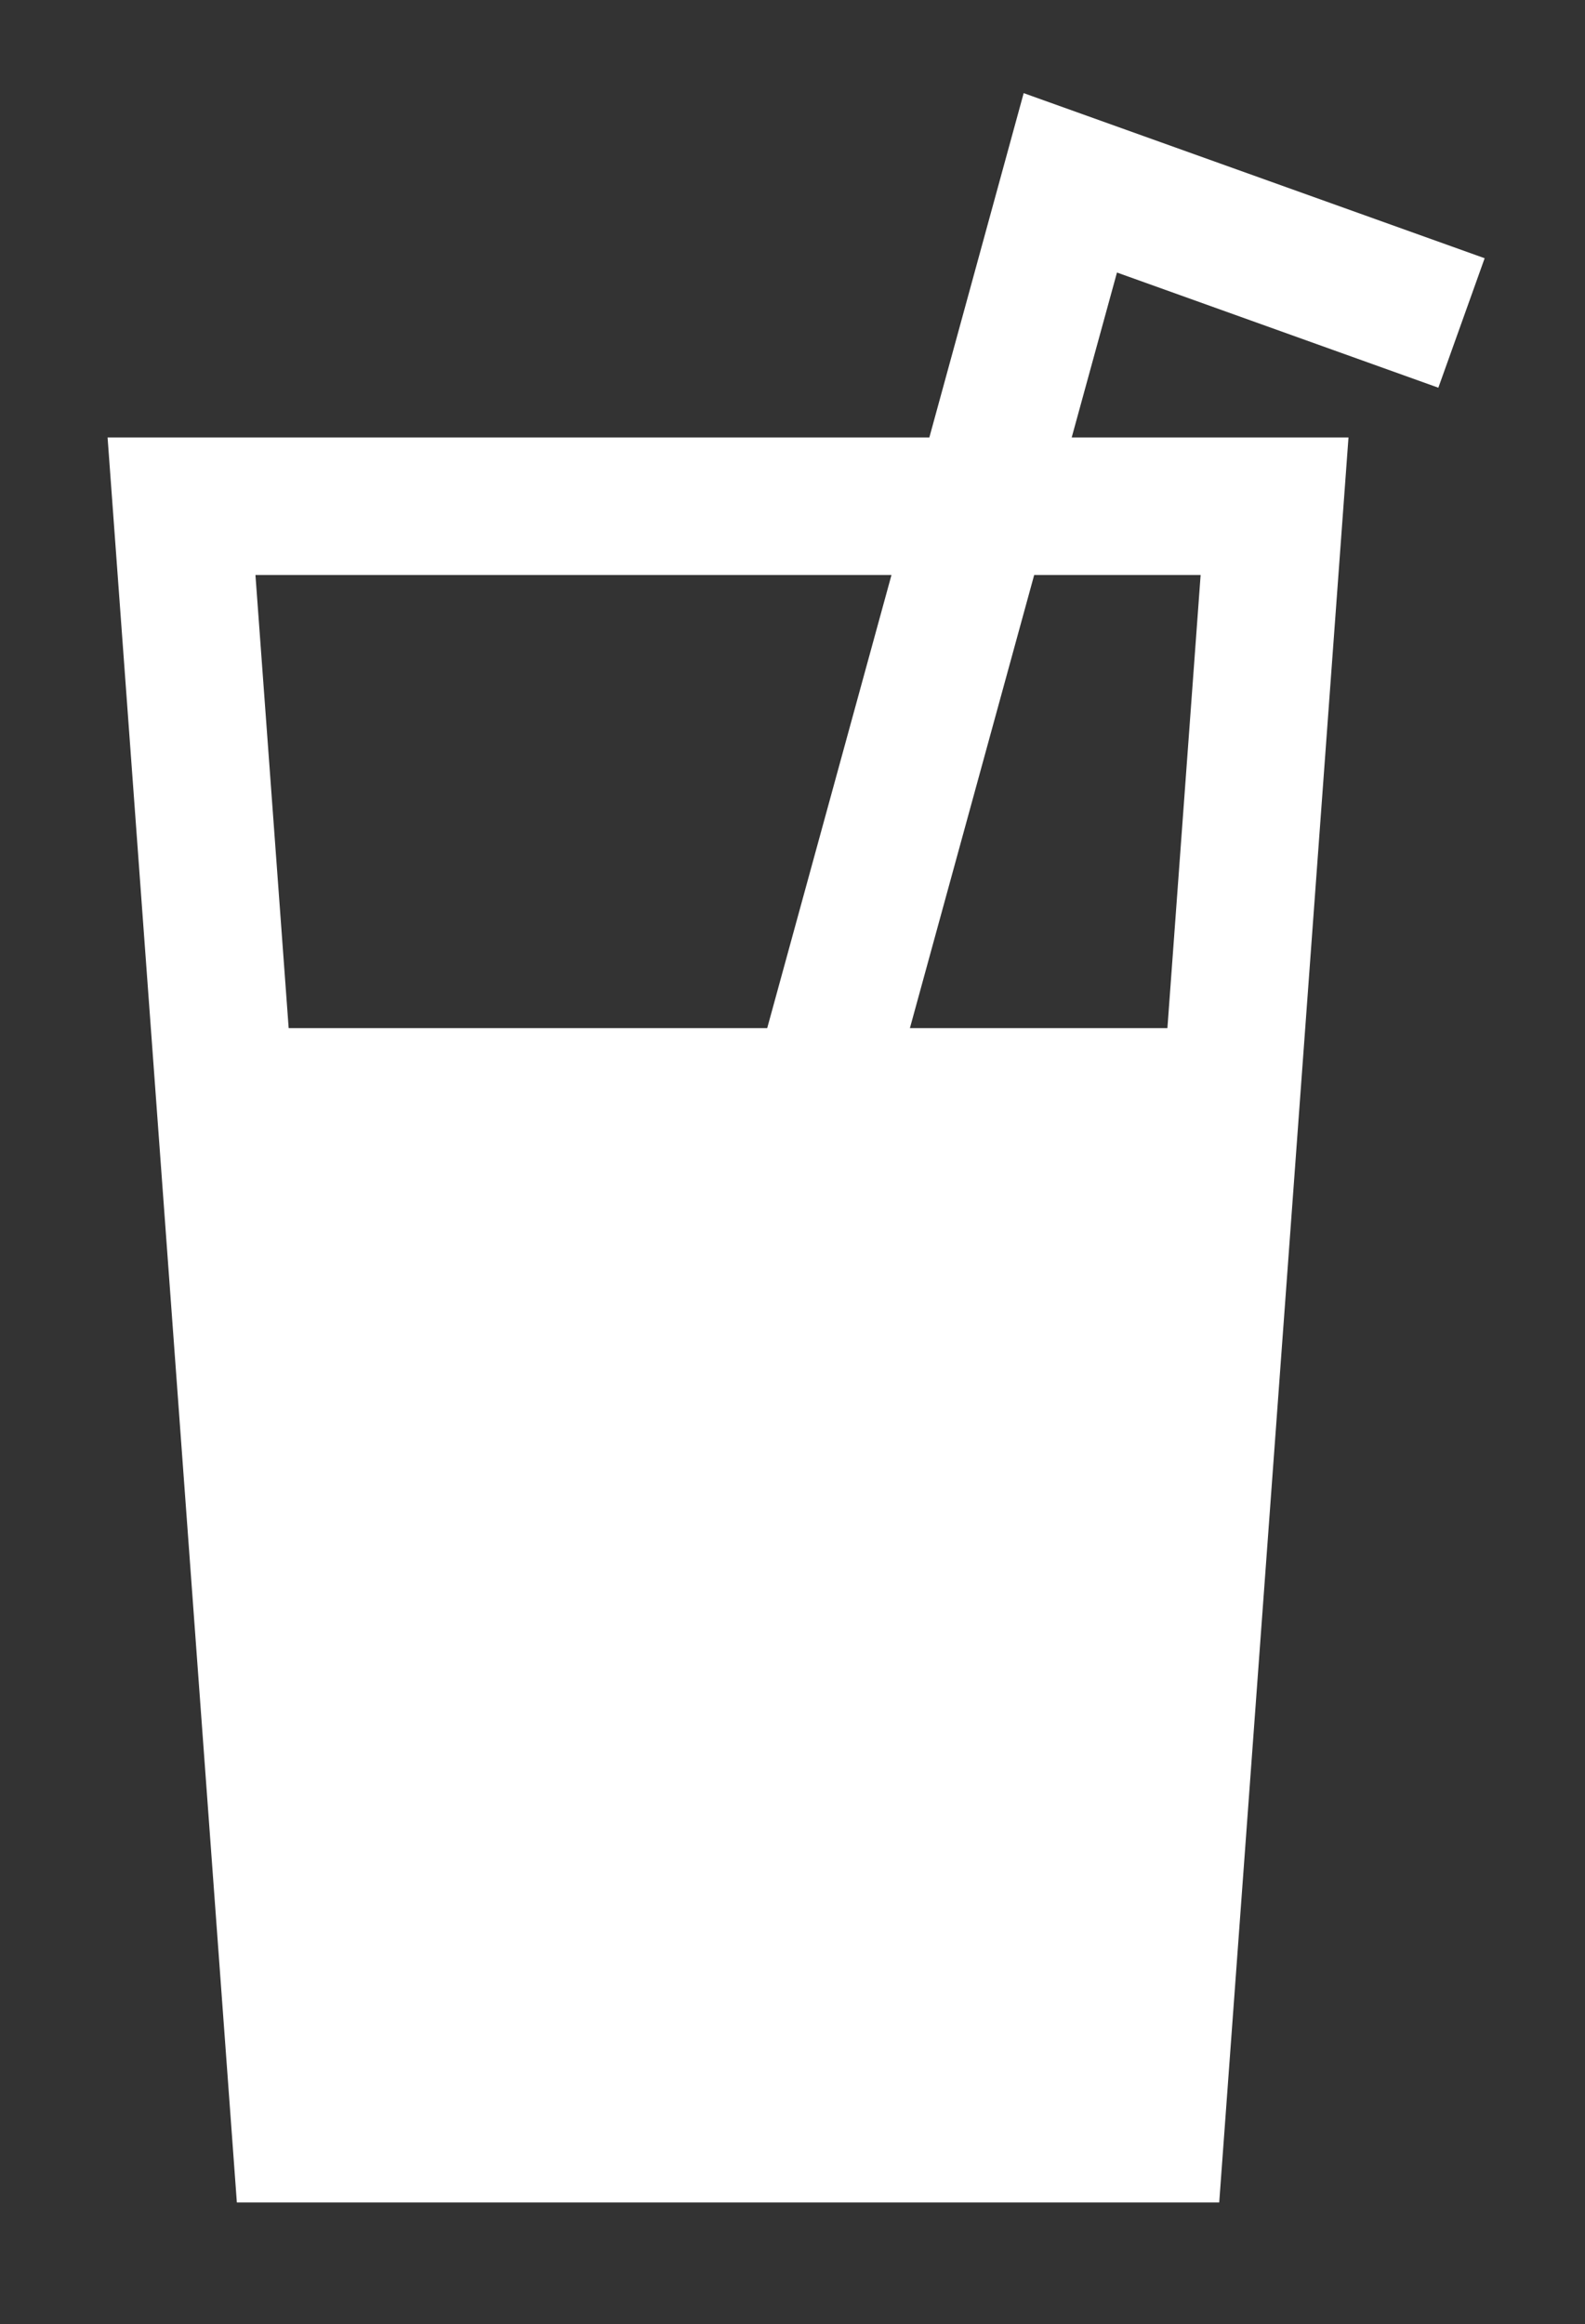<?xml version="1.0" encoding="iso-8859-1"?>
<!-- Generator: Adobe Illustrator 20.1.0, SVG Export Plug-In . SVG Version: 6.00 Build 0)  -->
<svg version="1.1" id="Layer_1" xmlns="http://www.w3.org/2000/svg" xmlns:xlink="http://www.w3.org/1999/xlink" x="0px" y="0px"
	 viewBox="202.375 390.333 9.208 13.5" style="enable-background:new 202.375 390.333 9.208 13.5;" xml:space="preserve">
<rect x="202.375" y="390.333" width="9.208" height="13.5" fill="#333333" stroke="none"/>
<path style="fill:#FFFFFF;" d="M210.731,392.585l0.269-0.752l-2.678-0.959l-0.548,2H203l0.751,10.252h5.707l0.751-10.252h-1.608
	l0.263-0.958L210.731,392.585z M207.554,393.673l-0.722,2.632h-2.78l-0.193-2.632H207.554z M209.35,393.673l-0.193,2.632h-1.496
	l0.722-2.632H209.35z"/>
</svg>
